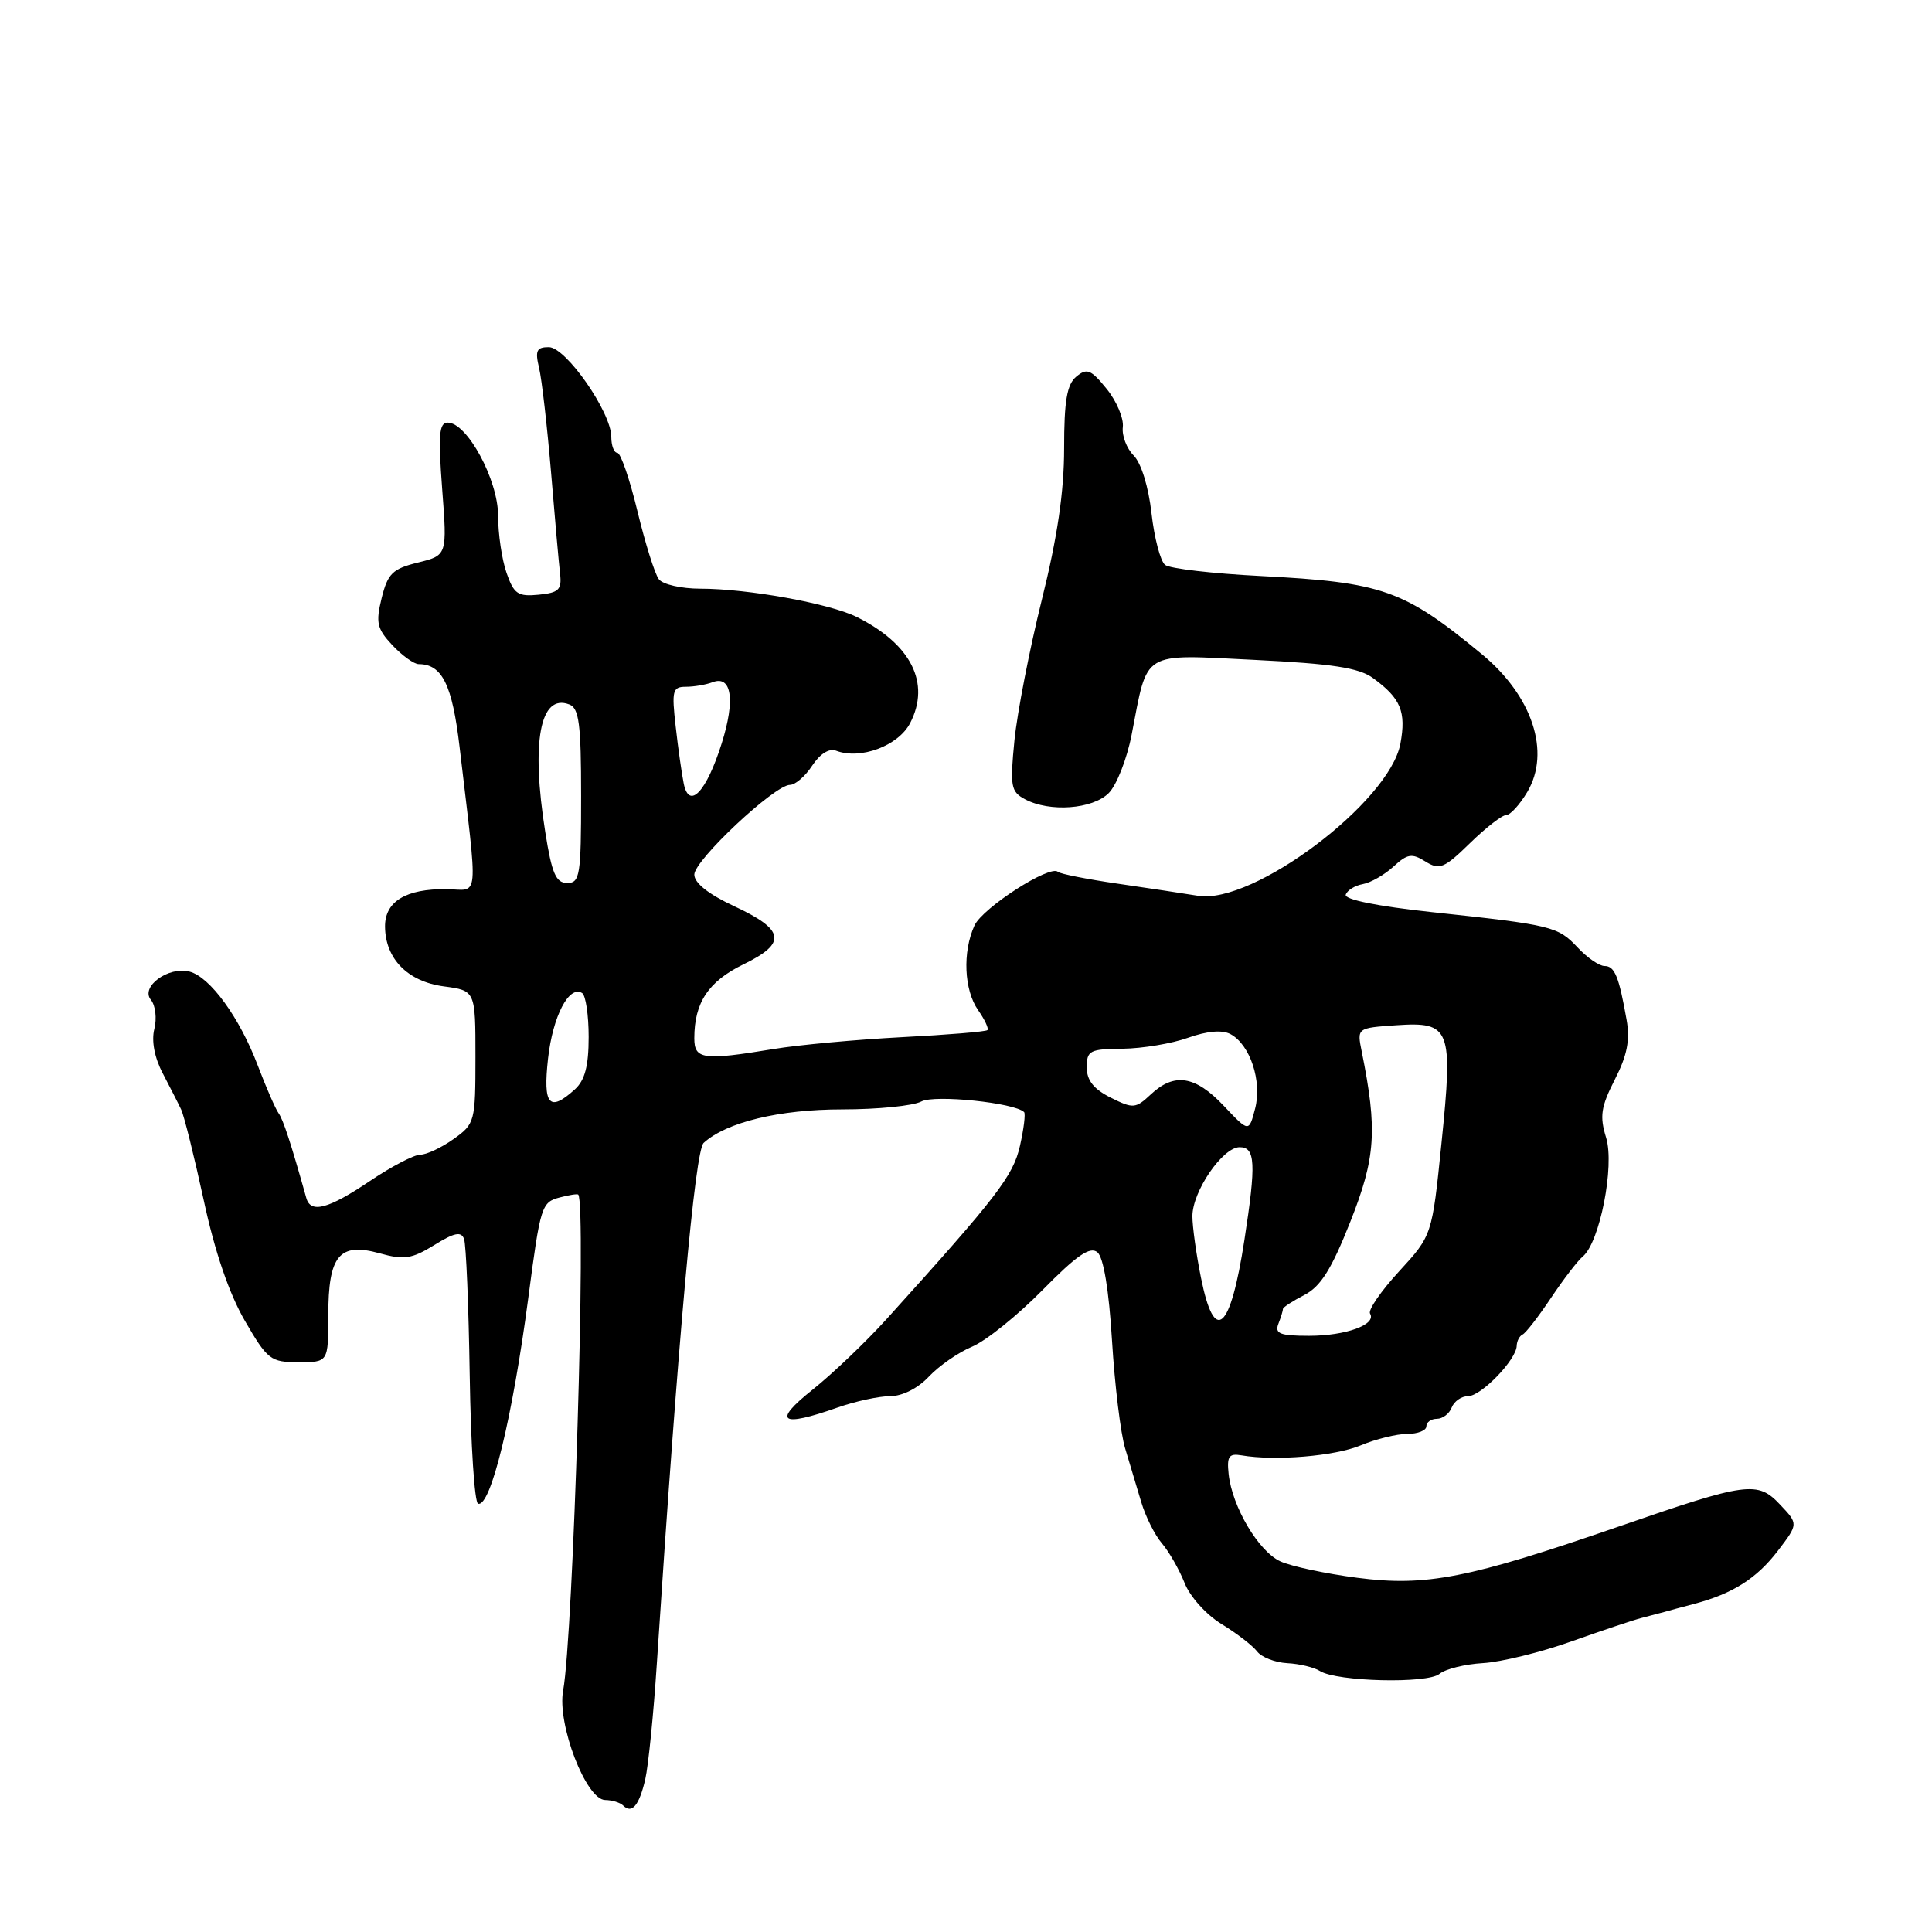 <?xml version="1.0" encoding="UTF-8" standalone="no"?>
<!DOCTYPE svg PUBLIC "-//W3C//DTD SVG 1.1//EN" "http://www.w3.org/Graphics/SVG/1.1/DTD/svg11.dtd" >
<svg xmlns="http://www.w3.org/2000/svg" xmlns:xlink="http://www.w3.org/1999/xlink" version="1.1" viewBox="0 0 256 256">
 <g >
 <path fill="currentColor"
d=" M 85.50 235.77 C 85.91 233.97 86.60 227.10 87.03 220.50 C 89.86 177.25 92.09 152.49 93.24 151.44 C 96.24 148.70 103.27 147.00 111.59 147.00 C 116.29 147.00 121.01 146.53 122.09 145.95 C 123.83 145.02 134.45 146.12 135.70 147.36 C 135.90 147.57 135.66 149.58 135.15 151.83 C 134.25 155.81 132.14 158.56 117.50 174.76 C 114.75 177.80 110.32 182.03 107.66 184.15 C 102.31 188.41 103.40 189.18 111.00 186.50 C 113.34 185.68 116.47 185.00 117.95 185.00 C 119.56 185.00 121.63 183.96 123.08 182.41 C 124.41 180.99 126.99 179.20 128.81 178.44 C 130.63 177.68 134.82 174.31 138.12 170.96 C 142.66 166.34 144.44 165.12 145.41 165.93 C 146.22 166.60 146.94 170.91 147.35 177.68 C 147.71 183.56 148.49 189.97 149.09 191.93 C 149.69 193.90 150.64 197.07 151.21 199.00 C 151.78 200.93 153.01 203.40 153.96 204.50 C 154.90 205.60 156.25 207.96 156.96 209.74 C 157.67 211.56 159.83 213.96 161.87 215.20 C 163.87 216.42 165.98 218.05 166.57 218.82 C 167.15 219.59 168.95 220.29 170.57 220.38 C 172.18 220.46 174.13 220.93 174.90 221.42 C 177.14 222.83 189.15 223.12 190.74 221.80 C 191.52 221.15 194.11 220.51 196.51 220.37 C 198.90 220.23 204.16 218.94 208.18 217.51 C 212.21 216.08 216.40 214.67 217.50 214.39 C 218.60 214.11 219.95 213.75 220.50 213.60 C 221.05 213.44 222.85 212.95 224.50 212.52 C 229.62 211.16 232.79 209.14 235.59 205.47 C 238.29 201.93 238.29 201.93 235.89 199.39 C 232.89 196.19 231.57 196.37 214.50 202.27 C 194.62 209.14 188.97 210.25 179.89 209.07 C 175.70 208.53 171.10 207.55 169.66 206.89 C 166.76 205.57 163.26 199.65 162.80 195.31 C 162.55 192.98 162.84 192.56 164.50 192.84 C 168.98 193.61 176.88 192.95 180.30 191.52 C 182.30 190.68 185.08 190.00 186.47 190.00 C 187.86 190.00 189.00 189.55 189.00 189.00 C 189.00 188.45 189.63 188.00 190.39 188.00 C 191.16 188.00 192.05 187.32 192.36 186.50 C 192.68 185.68 193.65 185.00 194.52 185.00 C 196.26 185.00 200.92 180.18 200.97 178.33 C 200.99 177.69 201.34 177.02 201.75 176.83 C 202.16 176.65 203.85 174.47 205.50 172.00 C 207.15 169.53 209.05 167.05 209.72 166.50 C 211.97 164.65 213.97 154.50 212.82 150.75 C 211.94 147.91 212.13 146.66 213.97 143.05 C 215.61 139.85 216.01 137.81 215.53 135.12 C 214.52 129.38 213.95 128.00 212.61 128.00 C 211.91 128.00 210.31 126.90 209.05 125.55 C 206.42 122.75 205.68 122.57 189.73 120.86 C 182.48 120.08 178.10 119.19 178.32 118.55 C 178.51 117.97 179.53 117.34 180.58 117.15 C 181.64 116.96 183.46 115.91 184.64 114.83 C 186.49 113.13 187.08 113.03 188.87 114.15 C 190.74 115.32 191.35 115.07 194.77 111.73 C 196.87 109.68 199.03 108.00 199.58 108.00 C 200.12 108.00 201.38 106.62 202.38 104.93 C 205.50 99.65 203.05 92.22 196.36 86.69 C 185.99 78.13 183.23 77.16 167.00 76.32 C 160.68 76.00 154.99 75.34 154.38 74.85 C 153.76 74.36 152.95 71.28 152.58 68.01 C 152.19 64.52 151.21 61.35 150.22 60.36 C 149.29 59.43 148.64 57.73 148.78 56.59 C 148.92 55.44 147.96 53.16 146.64 51.53 C 144.56 48.96 144.02 48.74 142.62 49.90 C 141.37 50.94 141.00 53.11 141.00 59.43 C 141.00 65.16 140.11 71.19 138.04 79.50 C 136.42 86.03 134.79 94.40 134.42 98.09 C 133.82 104.20 133.94 104.90 135.81 105.90 C 139.08 107.65 144.77 107.23 146.91 105.09 C 147.96 104.04 149.33 100.55 149.95 97.34 C 152.14 86.06 151.08 86.70 166.27 87.44 C 176.56 87.95 180.04 88.48 181.92 89.84 C 185.61 92.52 186.35 94.30 185.56 98.55 C 184.10 106.30 166.05 119.87 158.77 118.70 C 156.97 118.41 152.17 117.68 148.09 117.09 C 144.02 116.50 140.46 115.79 140.19 115.53 C 139.18 114.51 130.19 120.29 129.12 122.64 C 127.52 126.15 127.74 131.18 129.60 133.84 C 130.48 135.10 131.04 136.29 130.84 136.49 C 130.64 136.70 125.53 137.12 119.49 137.43 C 113.44 137.75 105.80 138.45 102.50 139.00 C 93.16 140.54 92.00 140.38 92.00 137.57 C 92.00 132.85 93.87 130.04 98.51 127.78 C 104.30 124.97 104.02 123.21 97.25 120.06 C 93.88 118.49 92.00 117.00 92.00 115.89 C 92.00 113.98 102.64 104.00 104.68 104.00 C 105.38 104.00 106.71 102.85 107.62 101.45 C 108.65 99.89 109.87 99.12 110.78 99.47 C 114.00 100.71 119.04 98.83 120.60 95.81 C 123.34 90.51 120.73 85.33 113.50 81.74 C 109.90 79.96 99.08 78.00 92.79 78.00 C 90.29 78.00 87.82 77.44 87.30 76.75 C 86.77 76.06 85.50 72.01 84.47 67.75 C 83.44 63.49 82.24 60.00 81.80 60.00 C 81.36 60.00 81.00 59.05 81.00 57.89 C 81.00 54.63 74.99 46.00 72.72 46.00 C 71.10 46.00 70.88 46.46 71.43 48.75 C 71.79 50.26 72.50 56.45 73.01 62.50 C 73.51 68.55 74.05 74.62 74.21 76.00 C 74.46 78.14 74.05 78.54 71.37 78.80 C 68.63 79.07 68.09 78.71 67.12 75.91 C 66.50 74.14 66.00 70.73 66.00 68.33 C 66.00 63.58 61.90 56.00 59.33 56.00 C 58.18 56.00 58.05 57.60 58.59 64.79 C 59.26 73.58 59.26 73.58 55.38 74.54 C 52.01 75.37 51.38 75.99 50.57 79.25 C 49.77 82.52 49.95 83.31 52.00 85.50 C 53.29 86.87 54.86 88.00 55.48 88.00 C 58.59 88.00 59.93 90.74 60.90 99.00 C 63.36 119.96 63.55 117.88 59.18 117.82 C 53.79 117.75 50.99 119.45 51.02 122.79 C 51.06 127.05 54.02 130.06 58.81 130.70 C 63.00 131.26 63.00 131.26 63.00 140.06 C 63.00 148.64 62.92 148.92 60.10 150.93 C 58.50 152.07 56.52 153.00 55.70 153.00 C 54.87 153.00 51.86 154.57 49.00 156.50 C 43.52 160.19 41.17 160.82 40.59 158.75 C 38.53 151.41 37.52 148.34 36.91 147.50 C 36.51 146.95 35.27 144.11 34.16 141.19 C 31.75 134.83 27.84 129.45 25.11 128.74 C 22.31 128.01 18.56 130.76 20.00 132.49 C 20.60 133.22 20.80 134.95 20.45 136.34 C 20.05 137.92 20.47 140.13 21.55 142.19 C 22.50 144.01 23.61 146.18 24.00 147.01 C 24.40 147.85 25.74 153.25 26.99 159.01 C 28.46 165.86 30.36 171.41 32.44 175.00 C 35.45 180.19 35.85 180.50 39.57 180.50 C 43.50 180.50 43.50 180.50 43.50 174.30 C 43.50 166.34 44.95 164.59 50.31 166.07 C 53.54 166.97 54.57 166.81 57.54 164.98 C 60.21 163.32 61.11 163.14 61.49 164.17 C 61.76 164.90 62.10 173.04 62.24 182.25 C 62.38 191.47 62.88 199.12 63.35 199.25 C 65.01 199.74 67.90 187.87 70.00 172.00 C 71.61 159.74 71.75 159.30 74.20 158.66 C 75.41 158.34 76.50 158.17 76.62 158.29 C 77.71 159.42 75.96 216.72 74.62 224.00 C 73.79 228.44 77.66 238.49 80.19 238.51 C 81.11 238.52 82.18 238.85 82.57 239.24 C 83.73 240.39 84.69 239.25 85.50 235.77 Z  M 169.39 175.42 C 169.73 174.55 170.00 173.66 170.00 173.44 C 170.00 173.23 171.28 172.39 172.84 171.59 C 175.01 170.46 176.43 168.19 178.94 161.85 C 182.29 153.38 182.53 149.74 180.44 139.35 C 179.80 136.21 179.80 136.21 185.00 135.85 C 192.22 135.36 192.56 136.24 191.00 151.51 C 189.76 163.70 189.76 163.70 185.39 168.46 C 182.98 171.08 181.25 173.60 181.54 174.06 C 182.43 175.51 178.33 177.00 173.46 177.00 C 169.61 177.00 168.89 176.72 169.39 175.42 Z  M 159.14 169.33 C 158.51 166.22 158.00 162.53 158.00 161.15 C 158.00 157.87 162.00 152.02 164.25 152.01 C 166.35 152.00 166.46 154.13 164.89 164.31 C 163.03 176.40 160.93 178.23 159.14 169.33 Z  M 162.16 146.53 C 158.39 142.53 155.60 142.09 152.49 145.01 C 150.47 146.90 150.16 146.93 147.17 145.44 C 144.92 144.31 144.00 143.15 144.00 141.43 C 144.00 139.20 144.40 139.00 148.75 138.96 C 151.36 138.93 155.27 138.28 157.42 137.51 C 159.95 136.61 161.95 136.44 163.04 137.02 C 165.65 138.42 167.25 143.25 166.31 146.89 C 165.49 150.05 165.49 150.05 162.16 146.53 Z  M 72.62 140.25 C 73.25 134.64 75.40 130.51 77.13 131.58 C 77.61 131.88 78.00 134.50 78.00 137.40 C 78.00 141.26 77.50 143.14 76.17 144.35 C 72.78 147.42 71.93 146.44 72.62 140.25 Z  M 72.25 110.25 C 70.35 98.29 71.56 91.85 75.43 93.34 C 76.73 93.83 77.00 95.92 77.00 105.47 C 77.00 116.00 76.84 117.00 75.16 117.00 C 73.66 117.00 73.12 115.75 72.25 110.25 Z  M 90.60 103.84 C 90.34 102.55 89.85 99.14 89.53 96.25 C 88.99 91.51 89.12 91.00 90.88 91.00 C 91.96 91.00 93.54 90.73 94.41 90.40 C 96.95 89.42 97.45 92.74 95.63 98.50 C 93.61 104.92 91.32 107.35 90.60 103.84 Z "/>
</g>
</svg>